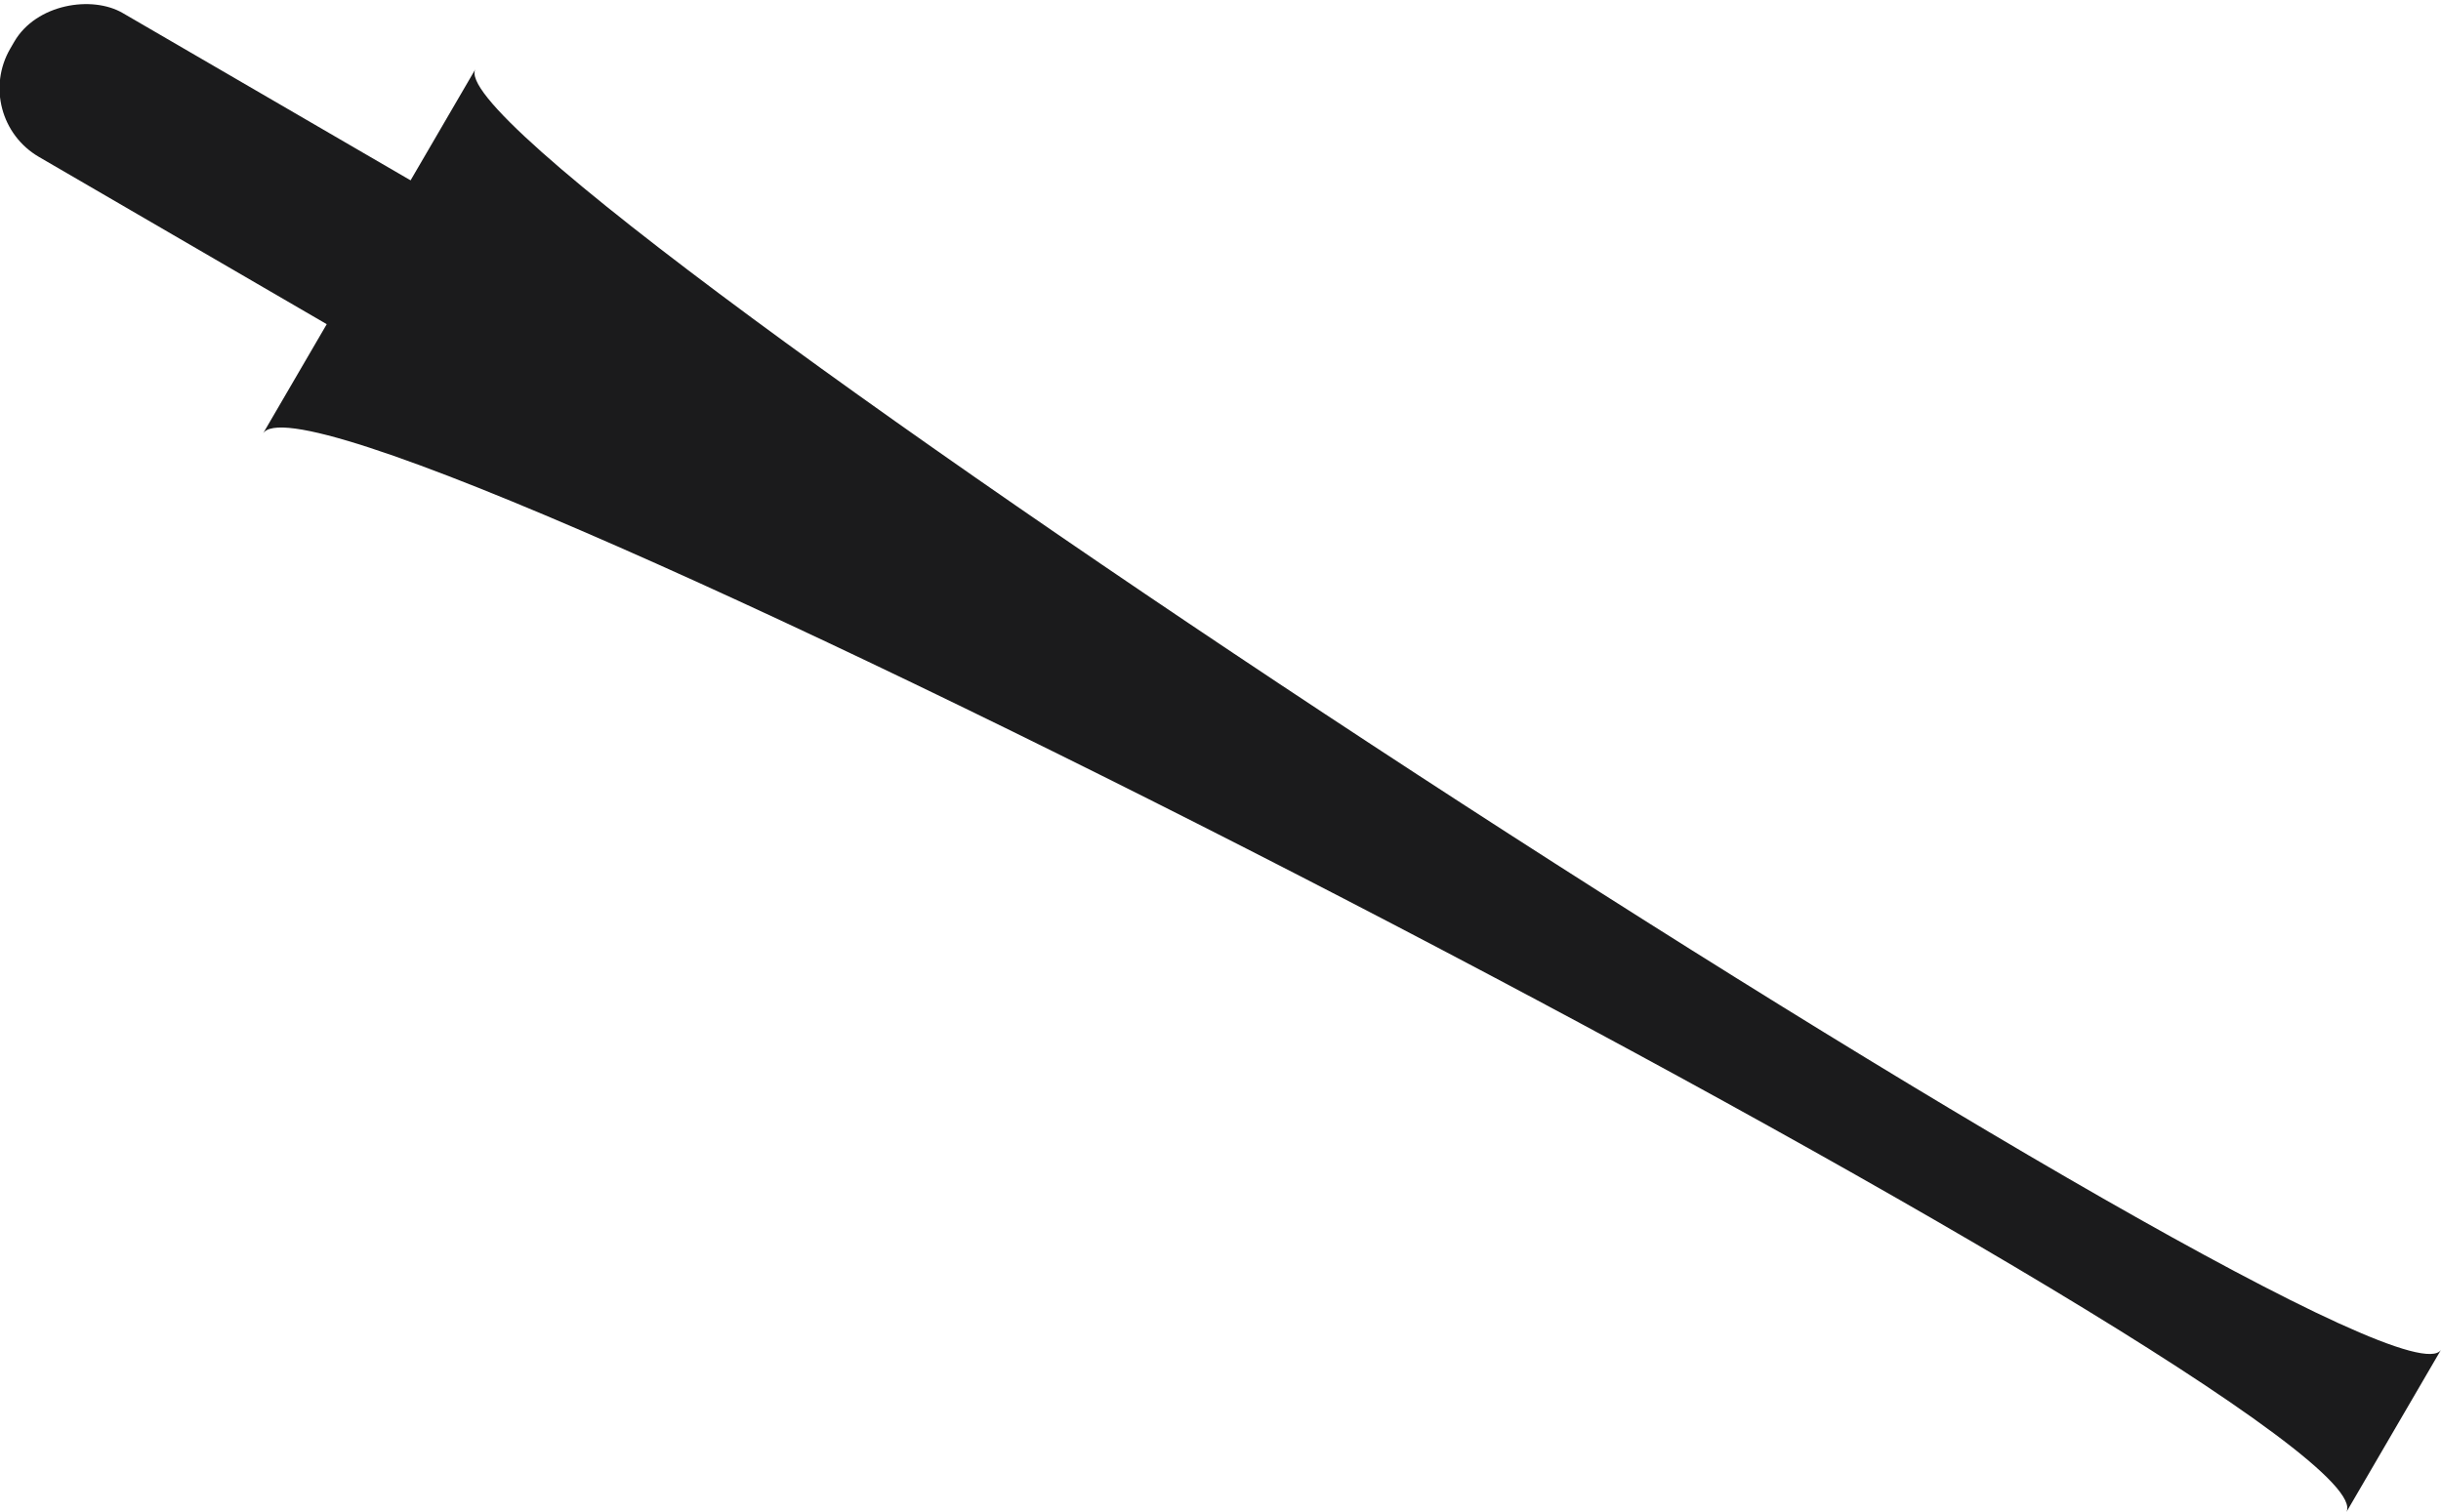 <svg xmlns="http://www.w3.org/2000/svg" viewBox="0 0 73.49 45.53">
  <defs>
    <style>
      .a84a2df4-b40e-4c09-9235-aa0e4a491d7c {
        fill: #1b1b1c;
      }
    </style>
  </defs>
  <g id="f887583d-1342-4b5a-bd11-f8bf6c7402fa" data-name="Layer 2">
    <g id="a08d3ee9-6824-4959-b991-865cdfd1756b" data-name="Layer 1">
      <g>
        <path class="a84a2df4-b40e-4c09-9235-aa0e4a491d7c" d="M14.32,2.07l-6.41,11c1.58-3,64.3,29.49,62.73,32.47l2.85-4.89C71.82,43.25,12.65,4.68,14.32,2.07Z"/>
        <rect class="a84a2df4-b40e-4c09-9235-aa0e4a491d7c" x="8.08" y="-4.57" width="5.04" height="23.64" rx="2.4" transform="matrix(0.5, -0.86, 0.86, 0.5, -1, 12.76)"/>
      </g>
    </g>
  </g>
</svg>
